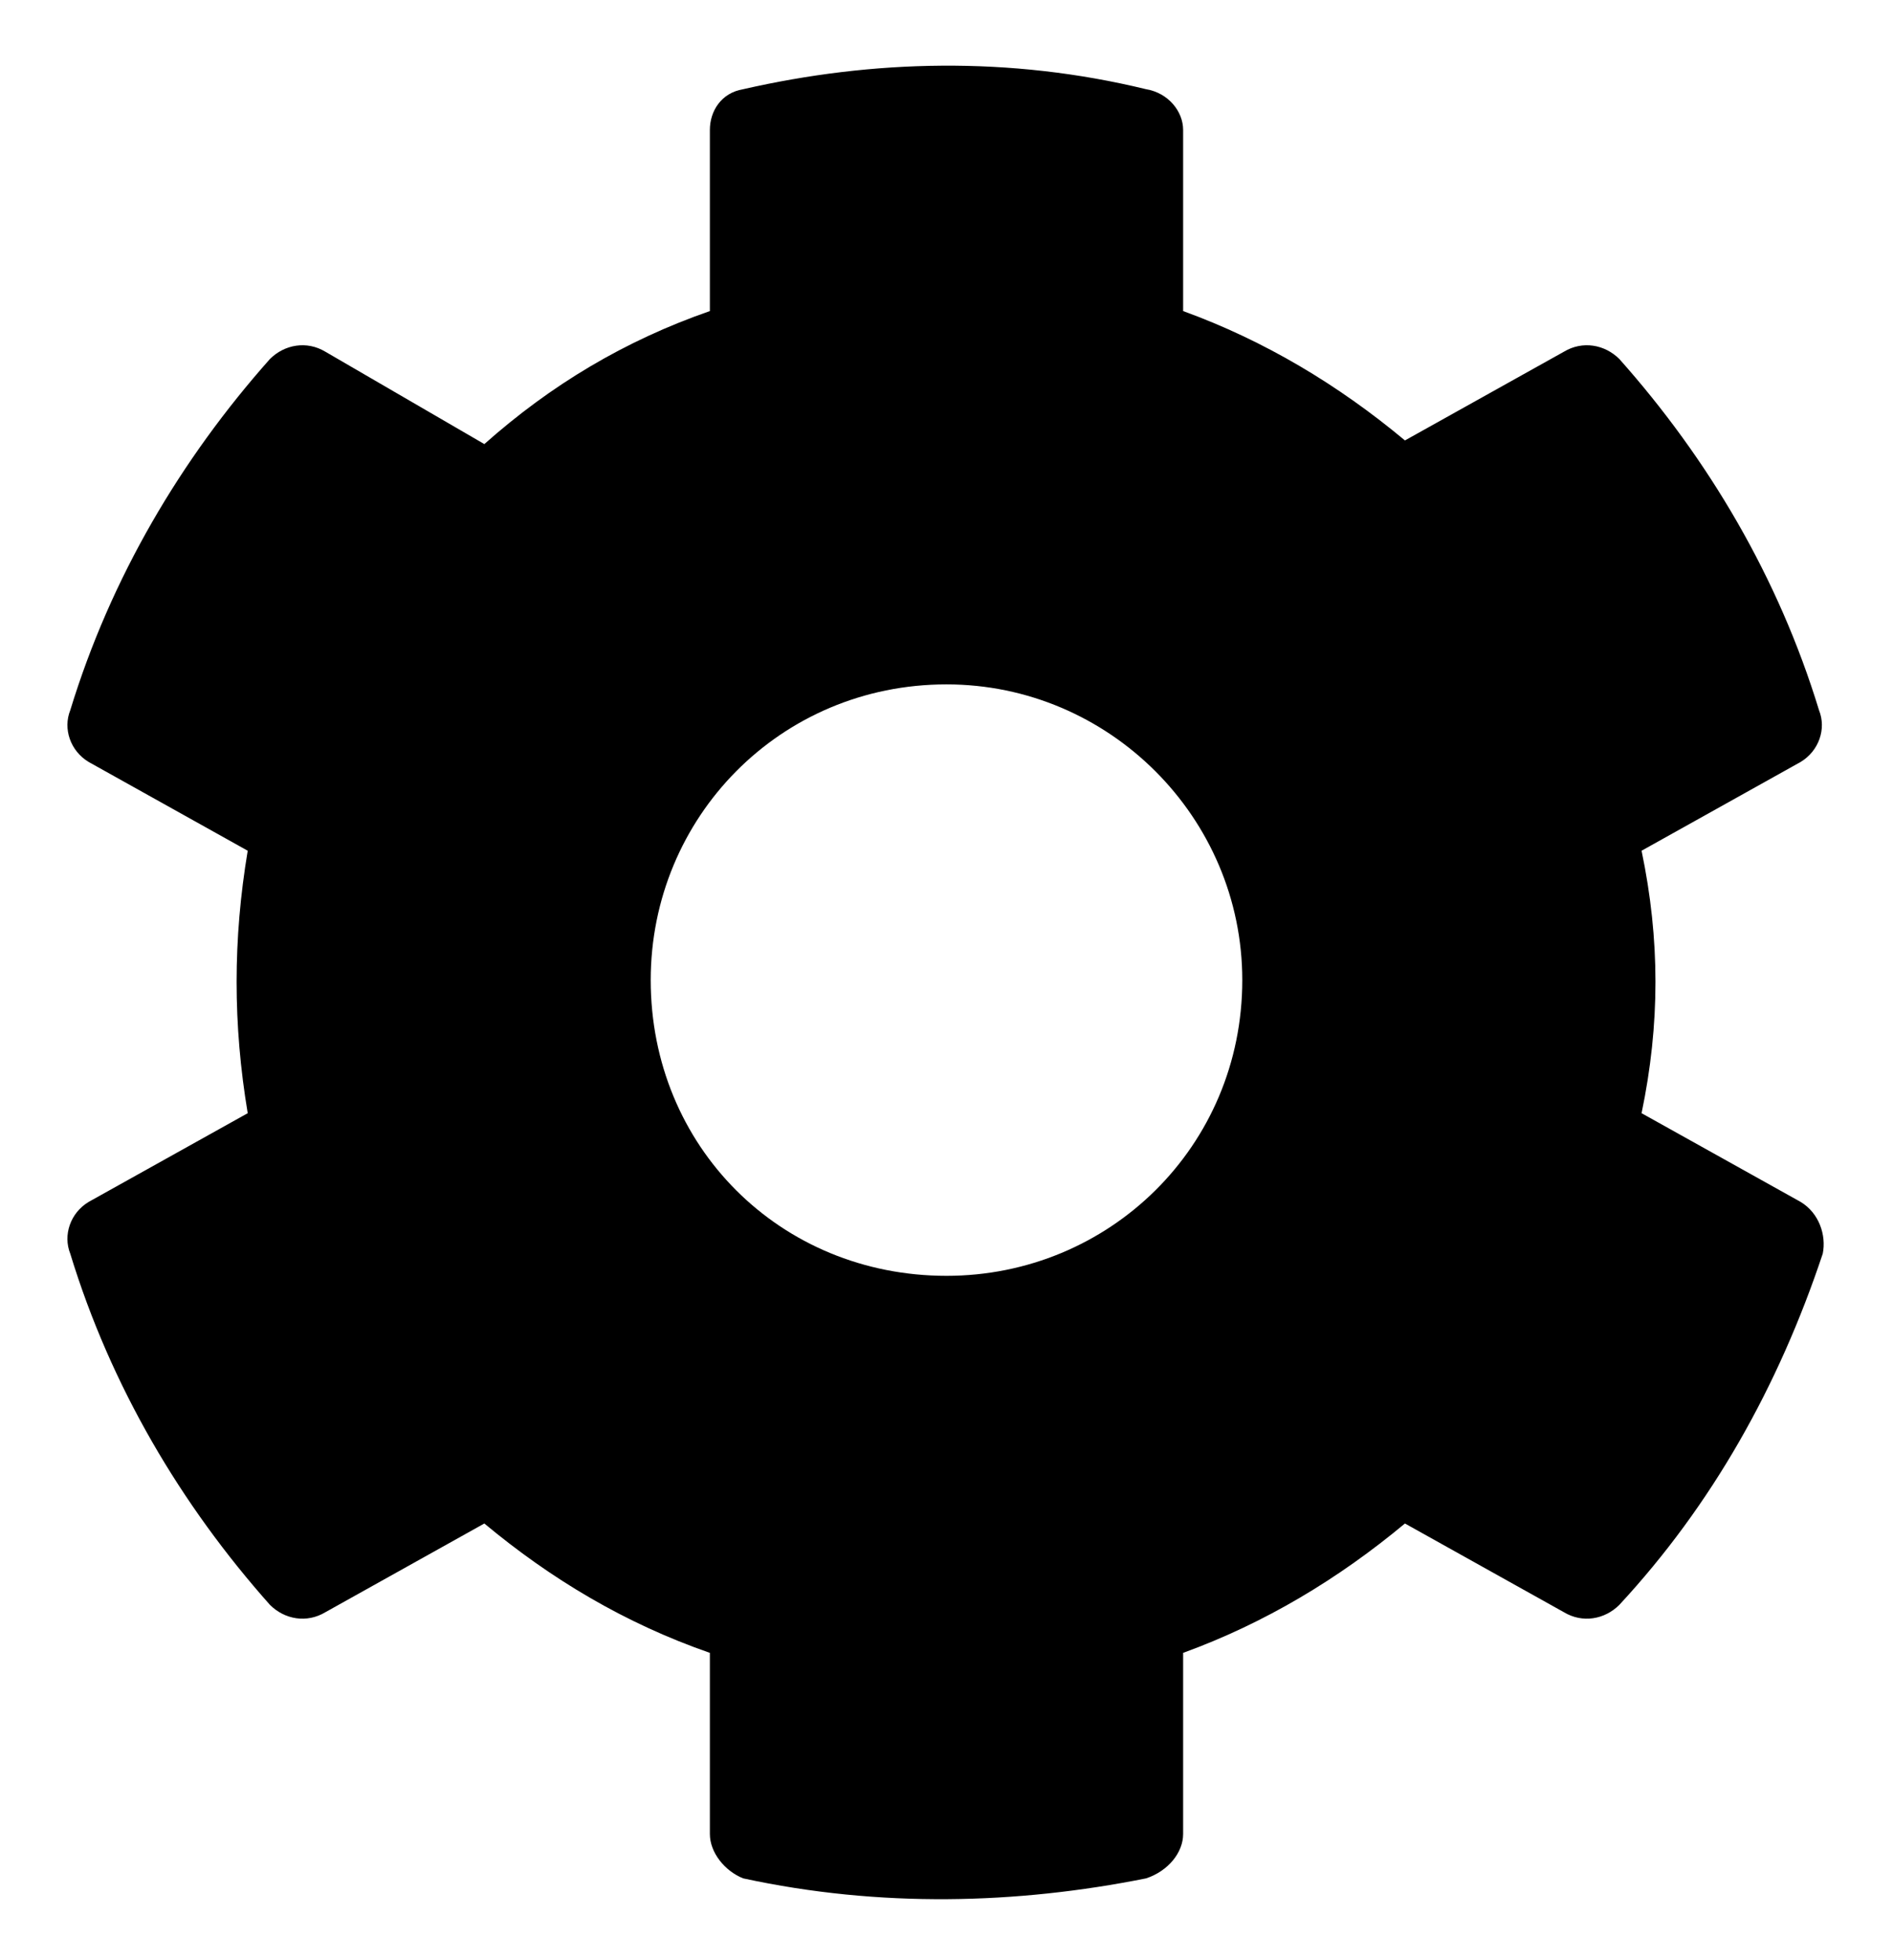 <svg width="28" height="29" viewBox="0 0 28 29" fill="none" xmlns="http://www.w3.org/2000/svg">
<path d="M26.633 17.781C26.906 17.945 27.016 18.273 26.961 18.547C26.305 20.516 25.32 22.266 23.953 23.742C23.734 23.961 23.406 24.016 23.133 23.852L20.781 22.539C19.797 23.359 18.703 24.016 17.5 24.453V27.133C17.5 27.406 17.281 27.68 16.953 27.789C15.039 28.172 13.016 28.227 10.992 27.789C10.719 27.68 10.5 27.406 10.5 27.133V24.453C9.242 24.016 8.148 23.359 7.164 22.539L4.812 23.852C4.539 24.016 4.211 23.961 3.992 23.742C2.68 22.266 1.641 20.516 1.039 18.547C0.93 18.273 1.039 17.945 1.312 17.781L3.664 16.469C3.445 15.156 3.445 13.898 3.664 12.586L1.312 11.273C1.039 11.109 0.93 10.781 1.039 10.508C1.641 8.539 2.68 6.789 3.992 5.312C4.211 5.094 4.539 5.039 4.812 5.203L7.164 6.57C8.148 5.695 9.242 5.039 10.5 4.602V1.922C10.5 1.648 10.664 1.375 10.992 1.32C12.906 0.883 14.93 0.828 16.953 1.32C17.281 1.375 17.5 1.648 17.5 1.922V4.602C18.703 5.039 19.797 5.695 20.781 6.516L23.133 5.203C23.406 5.039 23.734 5.094 23.953 5.312C25.266 6.789 26.305 8.539 26.906 10.508C27.016 10.781 26.906 11.109 26.633 11.273L24.281 12.586C24.555 13.898 24.555 15.156 24.281 16.469L26.633 17.781ZM14 18.875C16.406 18.875 18.375 16.961 18.375 14.5C18.375 12.094 16.406 10.125 14 10.125C11.539 10.125 9.625 12.094 9.625 14.5C9.625 16.961 11.539 18.875 14 18.875Z" fill="black"/>
</svg>
